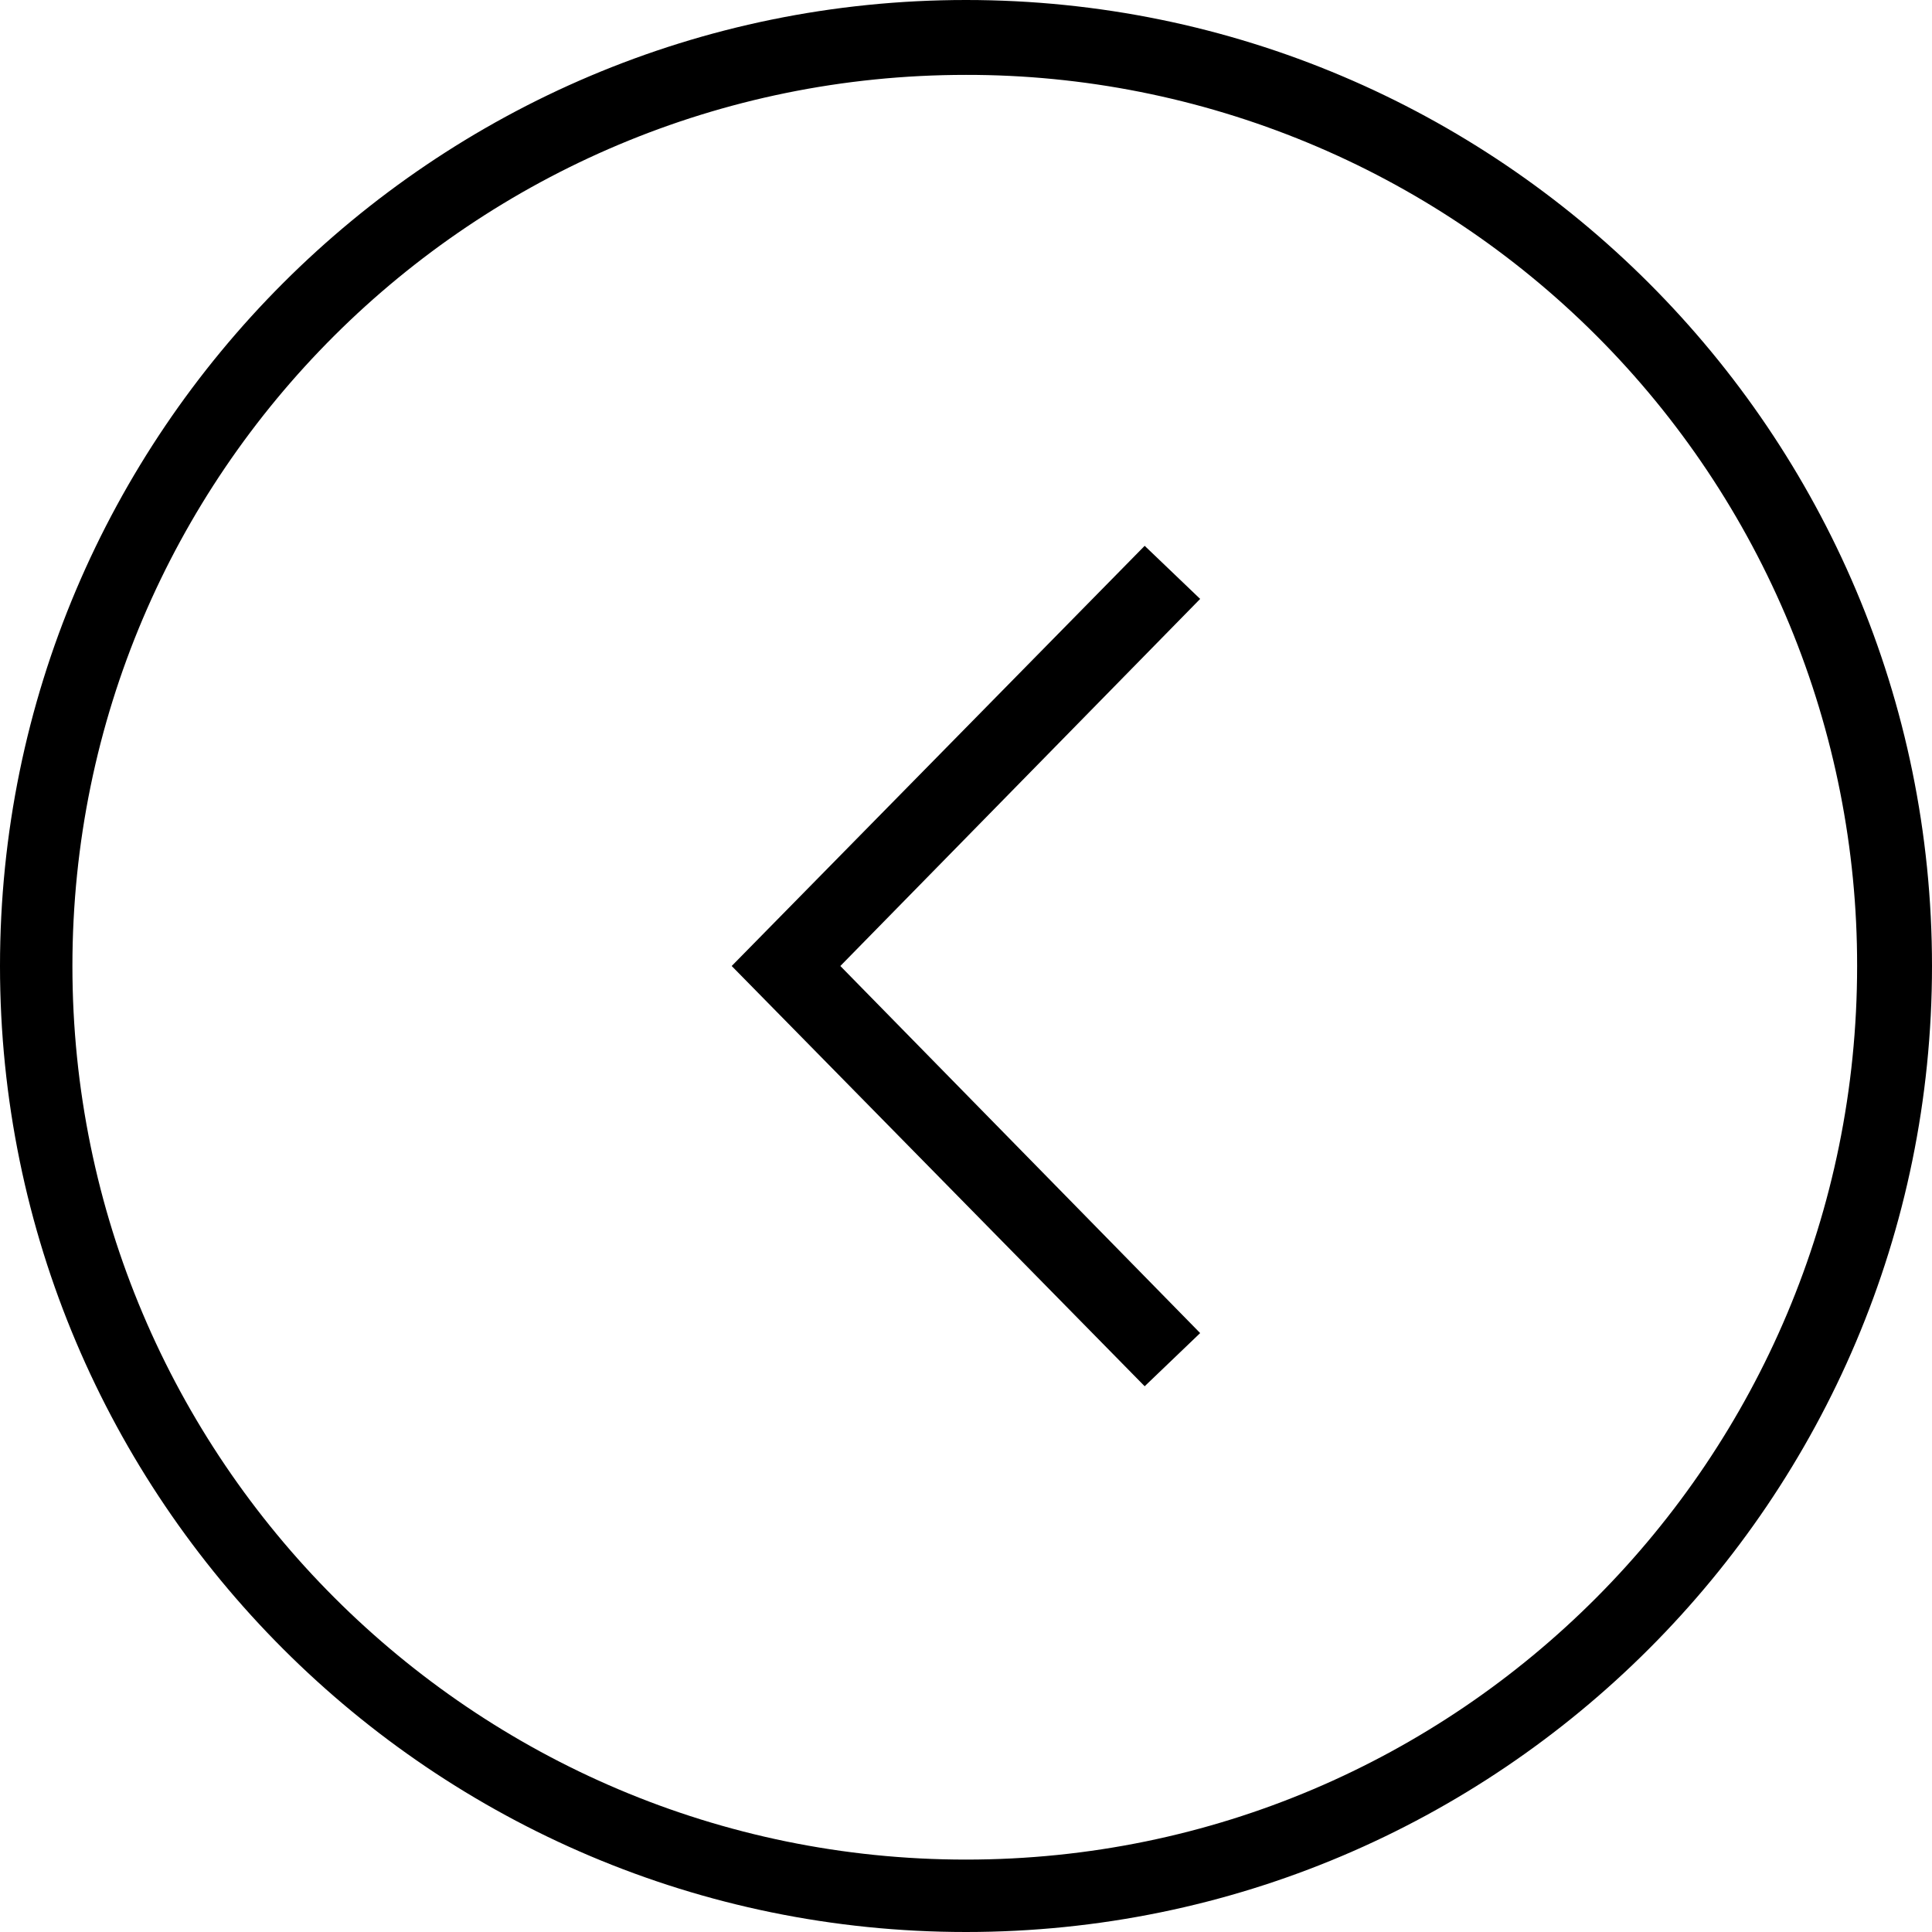 <svg width="25" height="25" viewBox="0 0 25 25" fill="none" xmlns="http://www.w3.org/2000/svg">
<g clip-path="url(#clip0_33_33)">
<path d="M12.5 0C5.602 0 0 5.602 0 12.5C0 19.398 5.602 25 12.5 25C19.398 25 25 19.398 25 12.5C25 5.602 19.398 0 12.5 0ZM12.5 0.969C14.015 0.967 15.515 1.265 16.915 1.844C18.314 2.422 19.586 3.272 20.657 4.343C21.728 5.414 22.578 6.686 23.157 8.085C23.735 9.485 24.033 10.985 24.031 12.5C24.031 18.878 18.878 24.063 12.5 24.063C6.122 24.063 0.937 18.878 0.937 12.5C0.938 6.122 6.122 0.969 12.5 0.969ZM14.813 7.062L9.468 12.5L14.812 17.938L15.53 17.25L10.874 12.5L15.53 7.75L14.811 7.062H14.813Z" fill="black"/>
</g>
<defs>
<clipPath id="clip0_33_33">
<rect width="25" height="25" fill="white"/>
</clipPath>
</defs>
</svg>
